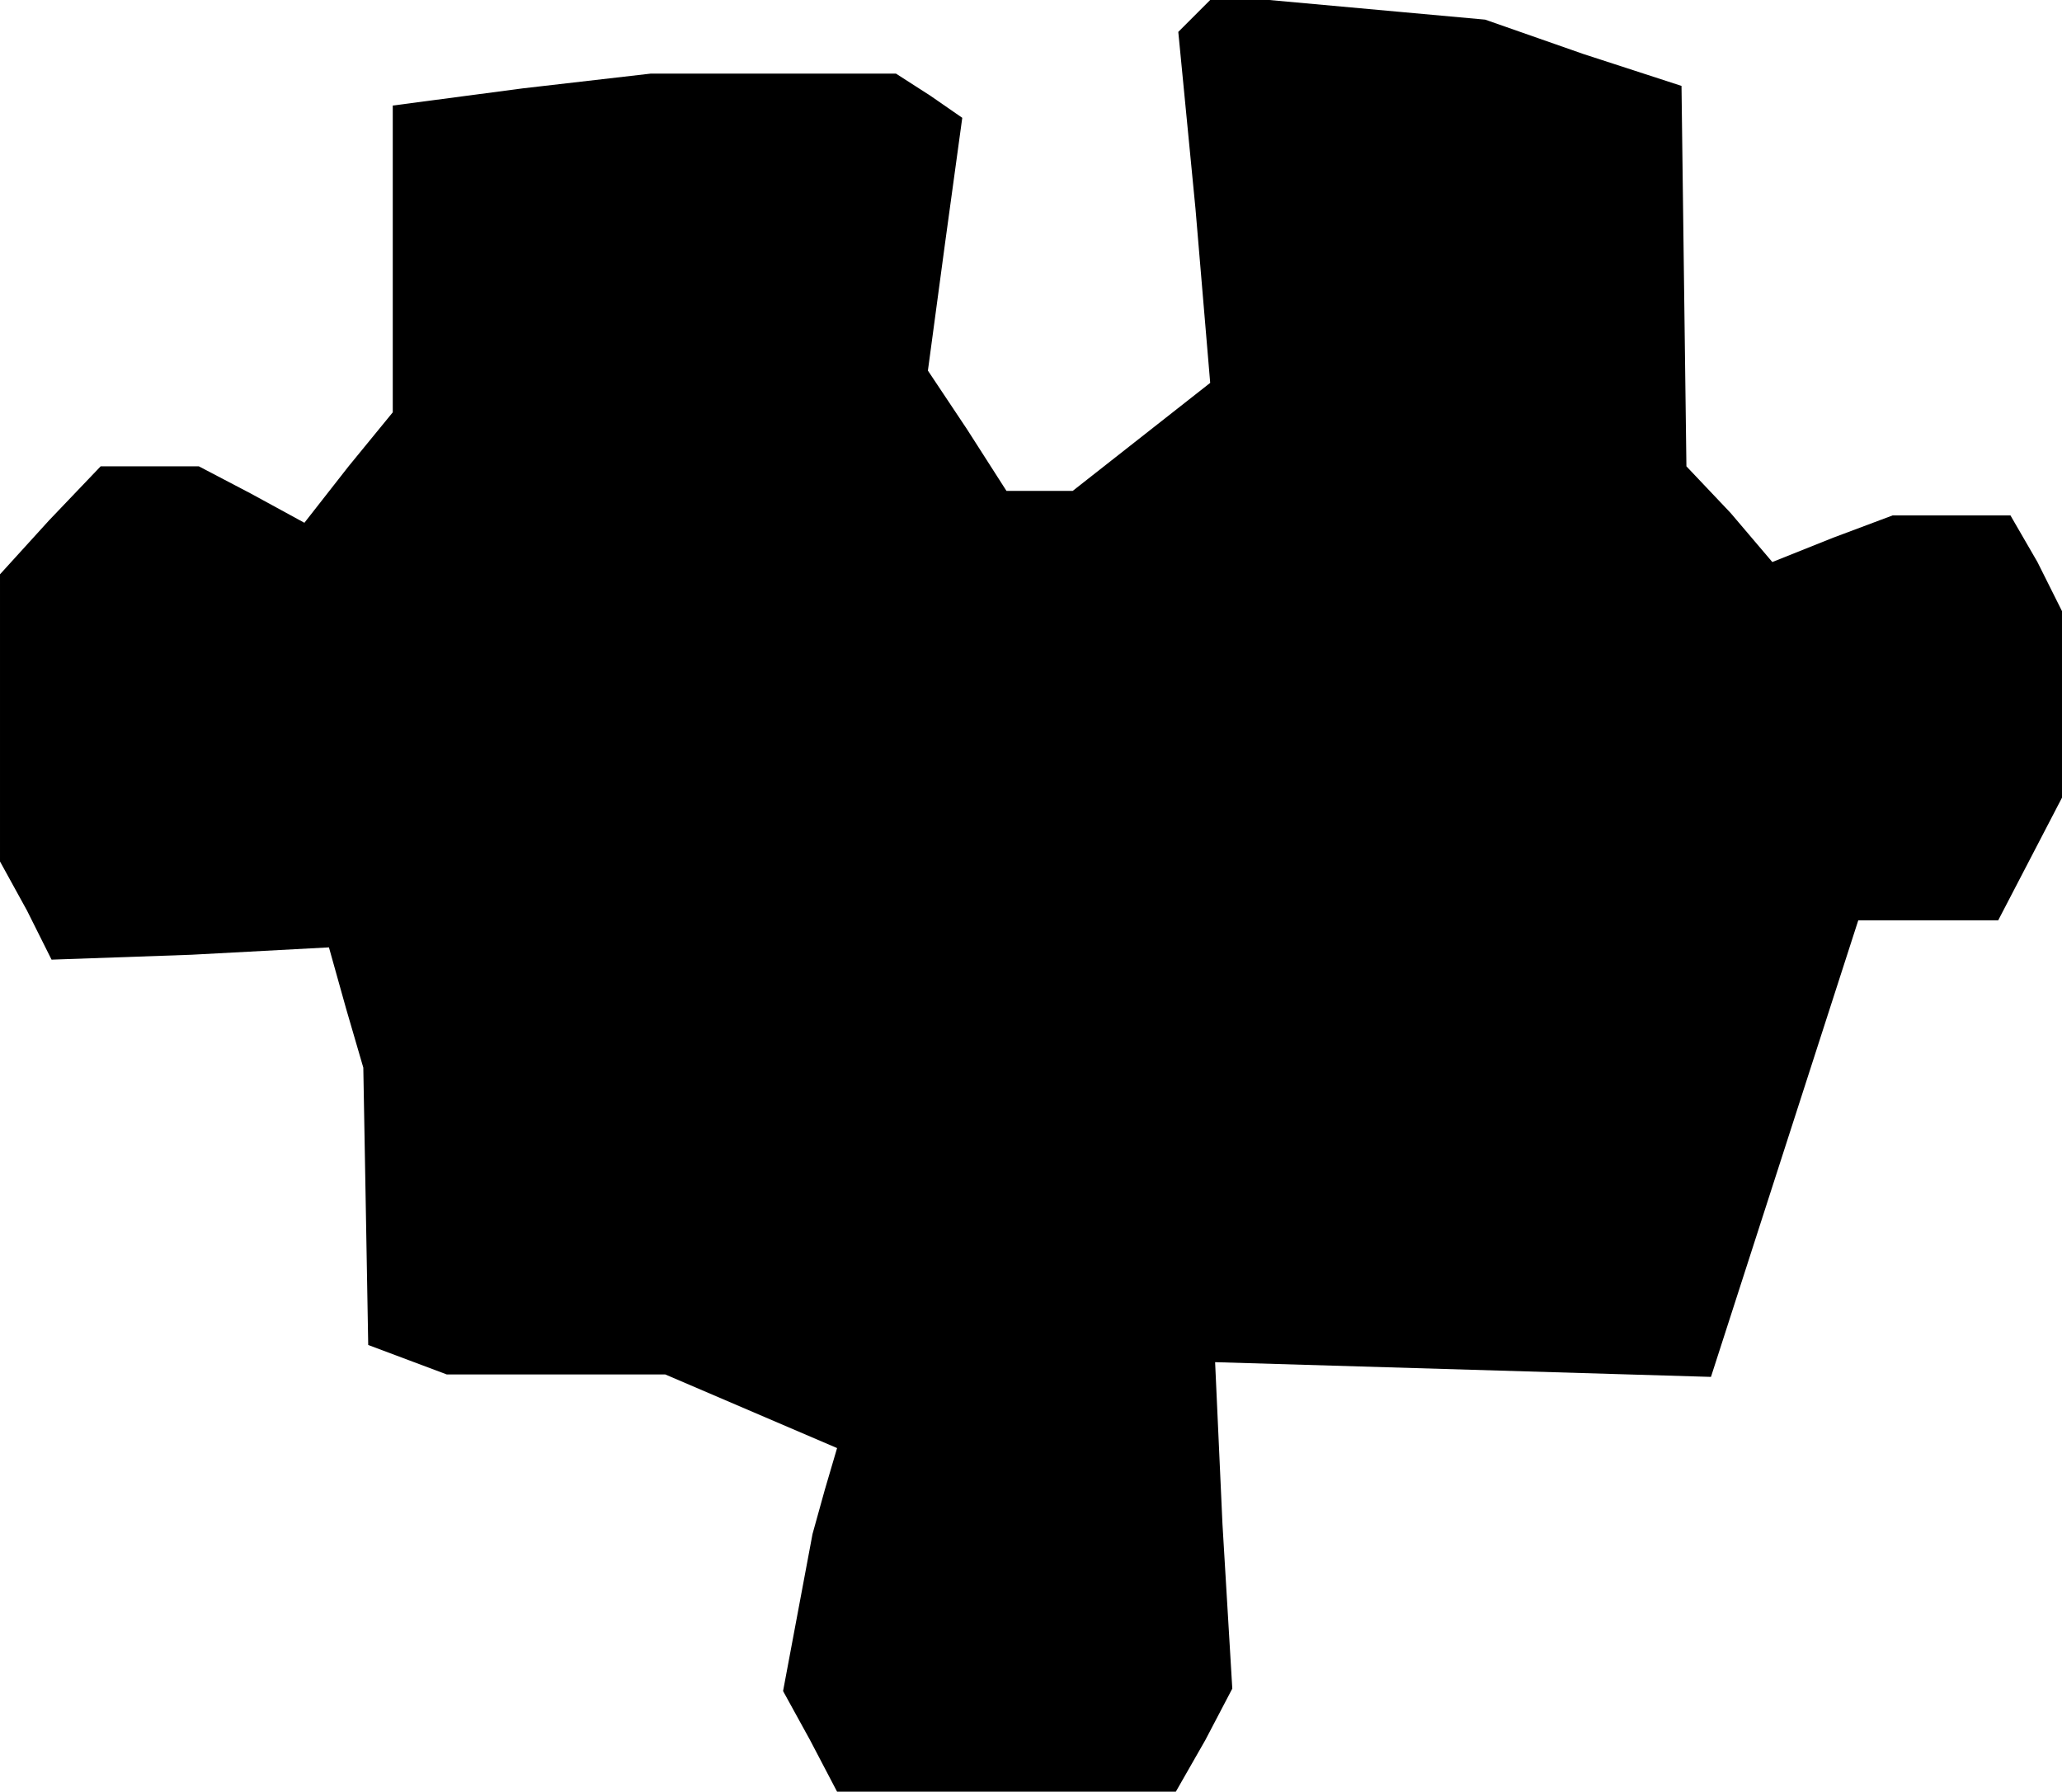 <?xml version="1.0" standalone="no"?>
<!DOCTYPE svg PUBLIC "-//W3C//DTD SVG 20010904//EN"
 "http://www.w3.org/TR/2001/REC-SVG-20010904/DTD/svg10.dtd">
<svg version="1.0" xmlns="http://www.w3.org/2000/svg"
 width="84pt" height="73pt" viewBox="0 0 84 73"
 preserveAspectRatio="xMidYMid meet">
<g transform="translate(0,73) scale(0.1,-0.1)"
fill="#000000" stroke="none">
<path d="M488 725 l-8 -8 7 -72 6 -71 -28 -22 -28 -22 -13 0 -14 0 -16 25 -16
24 7 52 7 51 -13 9 -14 9 -50 0 -50 0 -52 -6 -53 -7 0 -62 0 -63 -18 -22 -18
-23 -22 12 -21 11 -20 0 -20 0 -21 -22 -20 -22 0 -59 0 -58 11 -20 10 -20 57
2 56 3 7 -25 7 -24 1 -56 1 -57 16 -6 16 -6 44 0 45 0 35 -15 35 -15 -5 -17
-5 -18 -6 -32 -6 -32 11 -20 11 -21 69 0 69 0 12 21 11 21 -4 67 -3 66 101 -3
101 -3 30 93 30 93 28 0 29 0 13 25 13 25 0 38 0 38 -10 20 -11 19 -24 0 -24
0 -24 -9 -25 -10 -17 20 -18 19 -1 77 -1 78 -40 13 -40 14 -55 5 -55 5 -7 -7z"/>
</g>
</svg>
